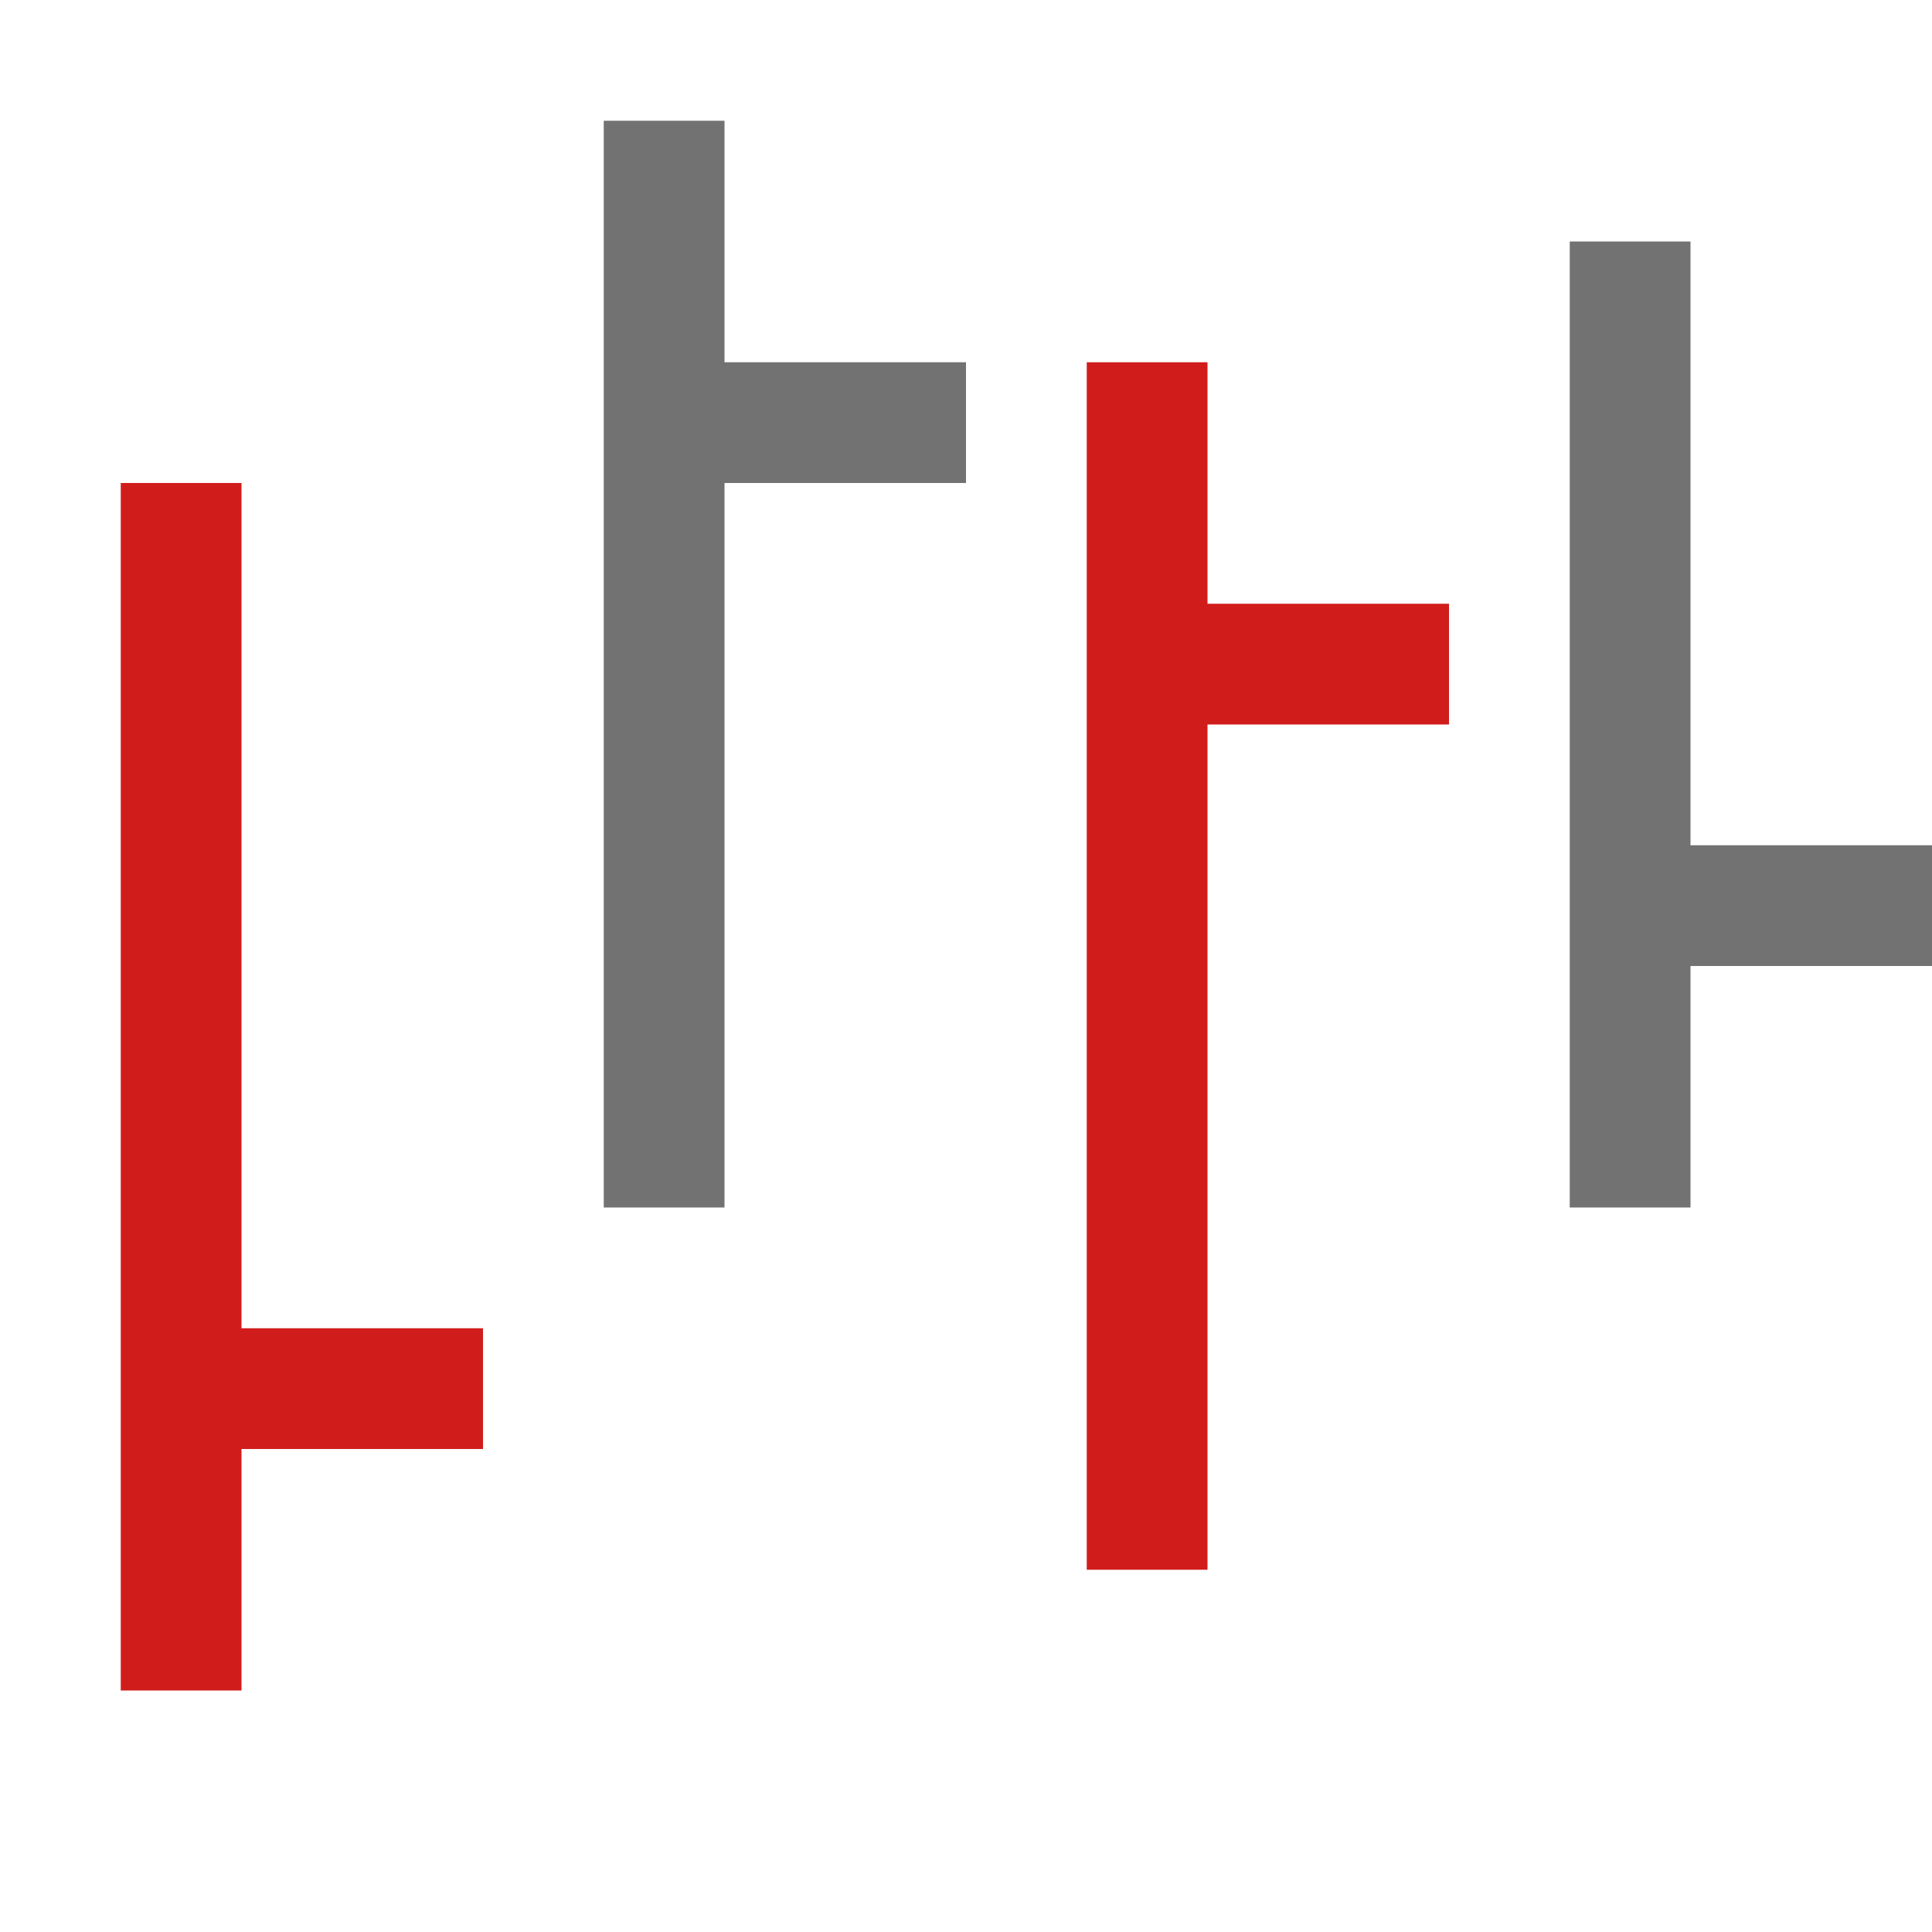 <?xml version="1.0" encoding="utf-8"?>
<!-- Generator: Adobe Illustrator 21.1.0, SVG Export Plug-In . SVG Version: 6.00 Build 0)  -->
<svg version="1.1" id="Layer_1" xmlns="http://www.w3.org/2000/svg" xmlns:xlink="http://www.w3.org/1999/xlink" x="0px" y="0px"
	 viewBox="0 0 32 32" style="enable-background:new 0 0 32 32;" xml:space="preserve">
<style type="text/css">
	.Green{fill:#039C23;}
	.Black{fill:#727272;}
	.Red{fill:#D11C1C;}
	.Yellow{fill:#FFB115;}
	.Blue{fill:#1177D7;}
	.White{fill:#FFFFFF;}
	.st0{opacity:0.5;}
	.st1{opacity:0.75;}
</style>
<g id="ChartStockHighLowClose">
	<path class="Red" d="M4,22h4v2H4v4H2V8h2V22z M20,10V6h-2v20h2V12h4v-2H20z"/>
	<path class="Black" d="M16,6v2h-4v12h-2V2h2v4H16z M28,14V4h-2v16h2v-4h4v-2H28z"/>
</g>
</svg>
